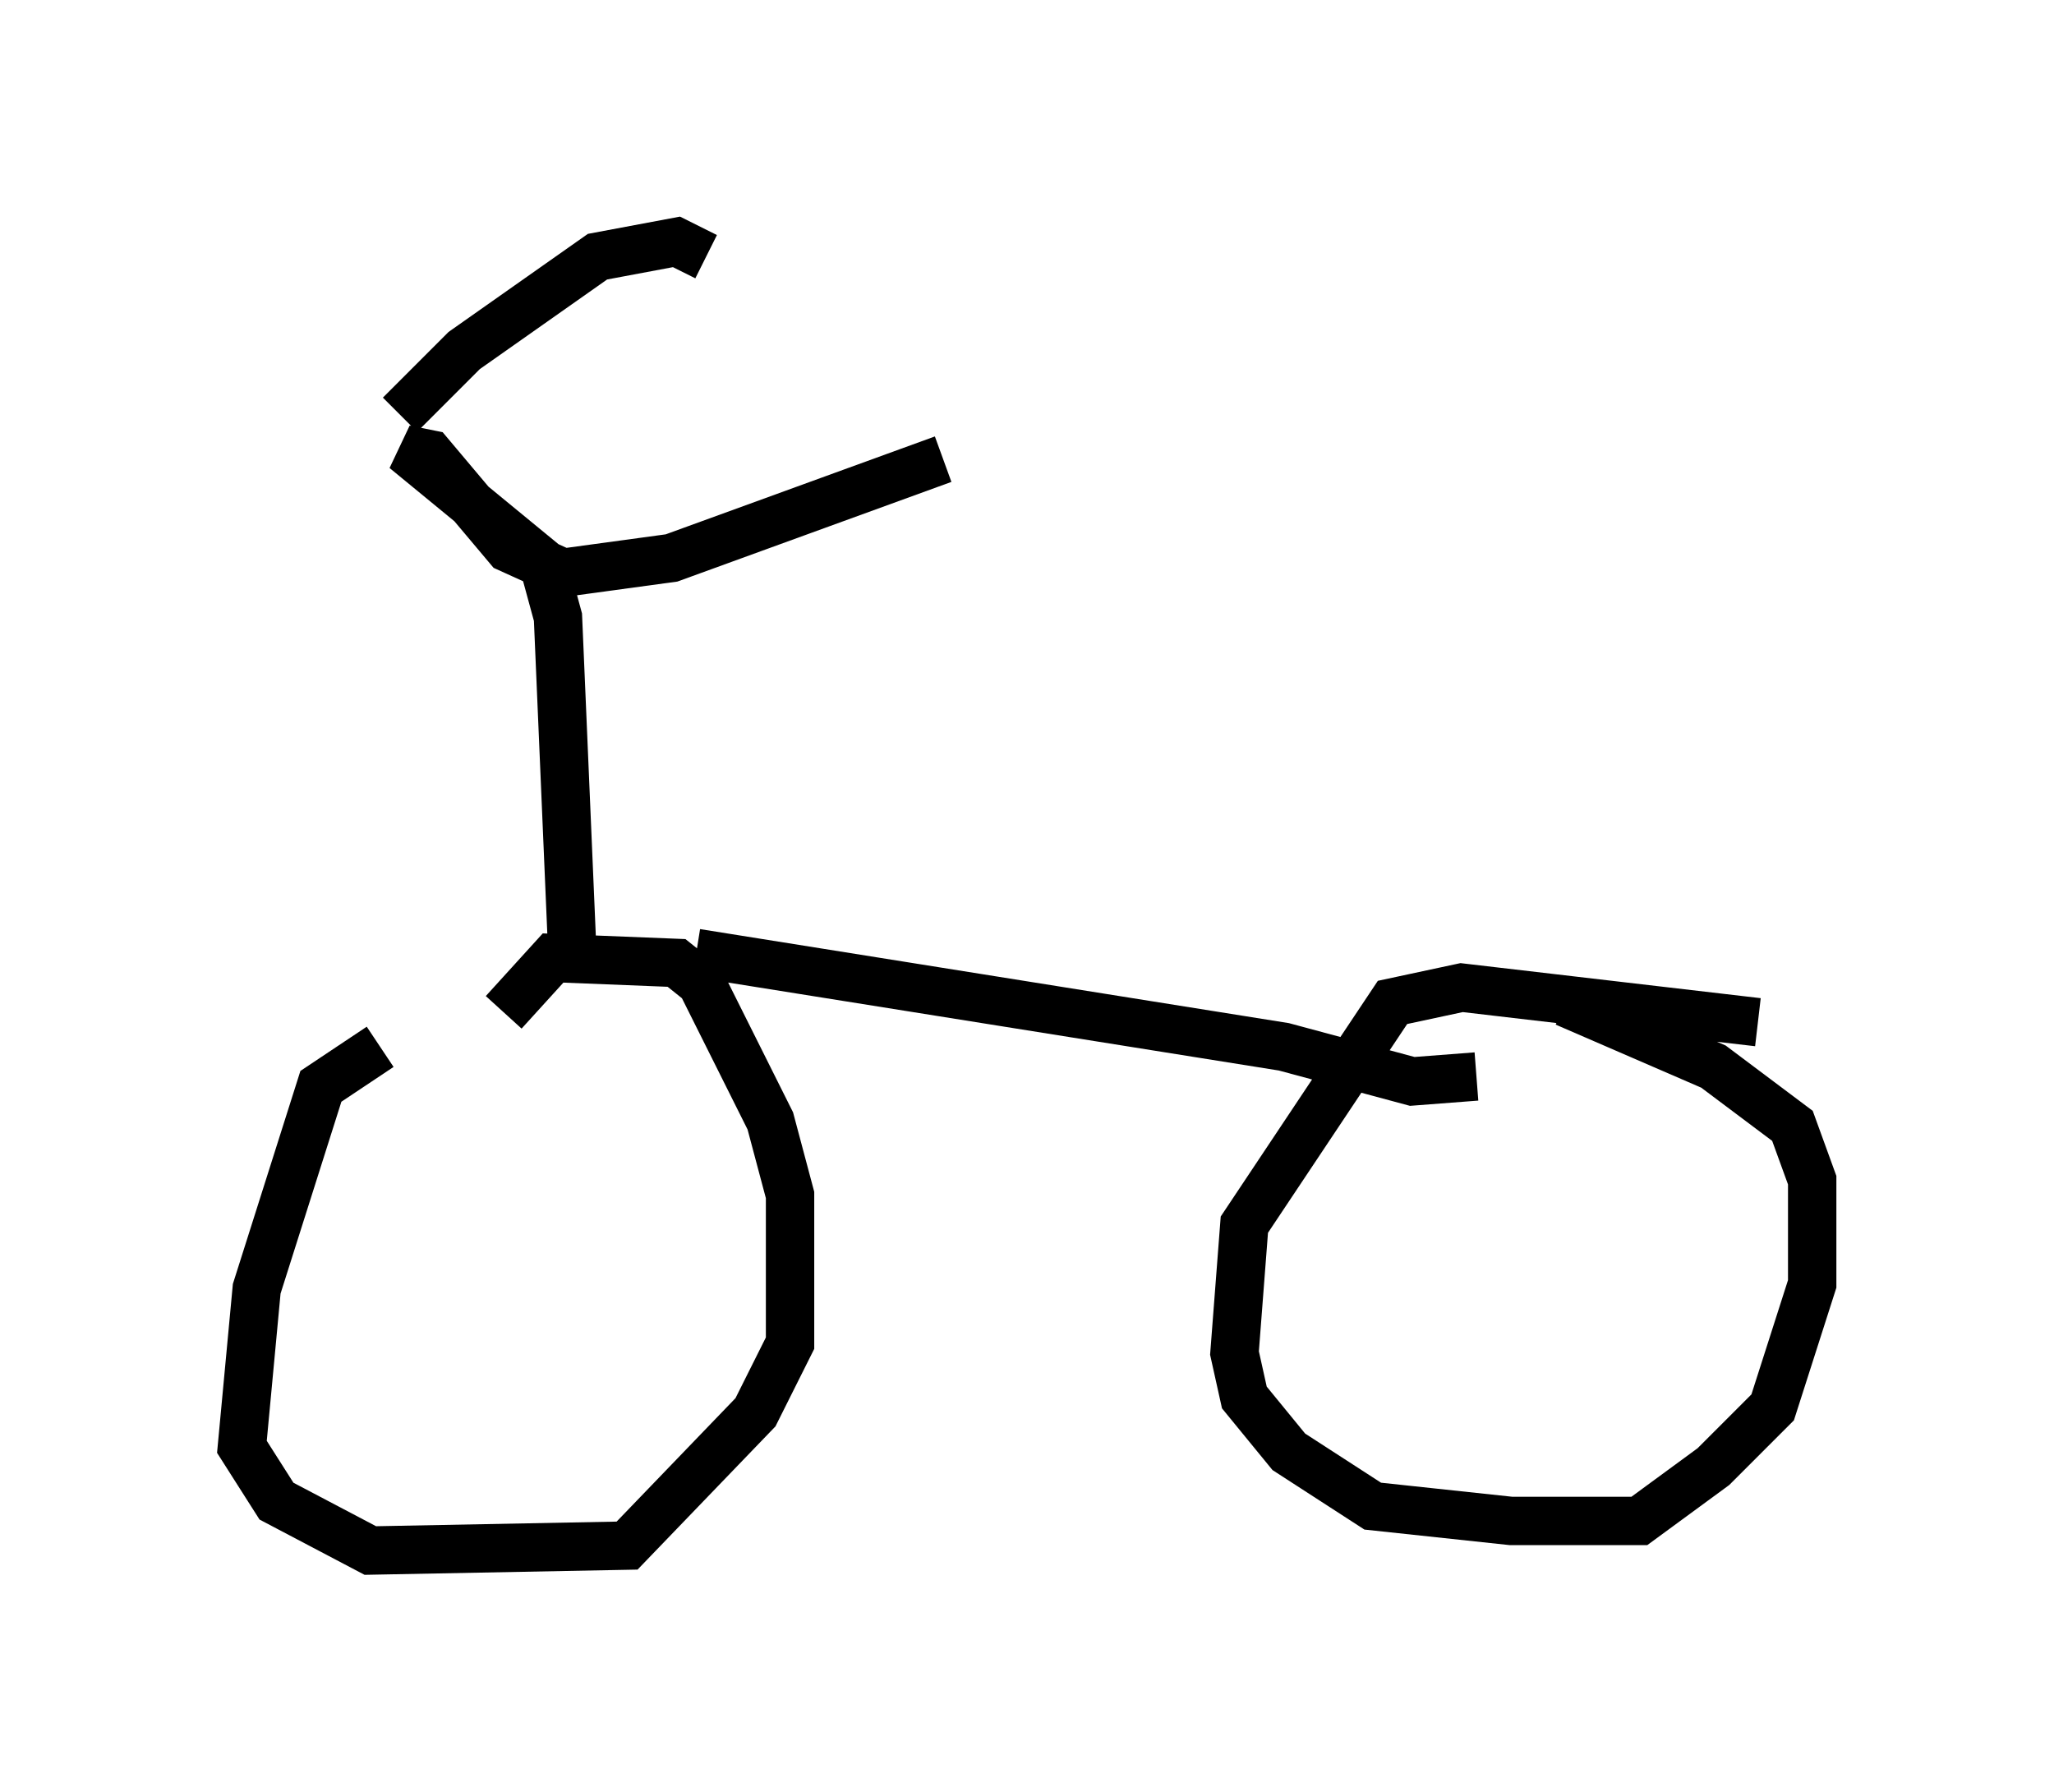 <?xml version="1.0" encoding="utf-8" ?>
<svg baseProfile="full" height="37.052" version="1.1" width="42.463" xmlns="http://www.w3.org/2000/svg" xmlns:ev="http://www.w3.org/2001/xml-events" xmlns:xlink="http://www.w3.org/1999/xlink"><defs /><rect fill="white" height="37.052" width="42.463" x="0" y="0" /><path d="M12.861, 21.742 m-5.002, -0.102 l-1.225, 0.817 -1.327, 4.185 l-0.306, 3.267 0.715, 1.123 l1.94, 1.021 5.308, -0.102 l2.654, -2.756 0.715, -1.429 l0.0, -3.063 -0.408, -1.531 l-1.429, -2.858 -0.51, -0.408 l-2.552, -0.102 -1.021, 1.123 m25.929, 0.204 l-6.125, -0.715 -1.429, 0.306 l-3.063, 4.594 -0.204, 2.654 l0.204, 0.919 0.919, 1.123 l1.735, 1.123 2.858, 0.306 l2.654, 0.0 1.531, -1.123 l1.225, -1.225 0.817, -2.552 l0.0, -2.144 -0.408, -1.123 l-1.633, -1.225 -3.063, -1.327 m-20.519, -0.817 l-0.306, -7.146 -0.306, -1.123 l-2.858, -2.348 0.51, 0.102 l1.633, 1.94 1.123, 0.51 l2.246, -0.306 5.615, -2.042 m-11.229, -0.919 l1.327, -1.327 2.756, -1.94 l1.633, -0.306 0.613, 0.306 m-0.204, 14.394 l12.148, 1.94 2.654, 0.715 l1.327, -0.102 " fill="none" stroke="black" stroke-width="1" /></svg>